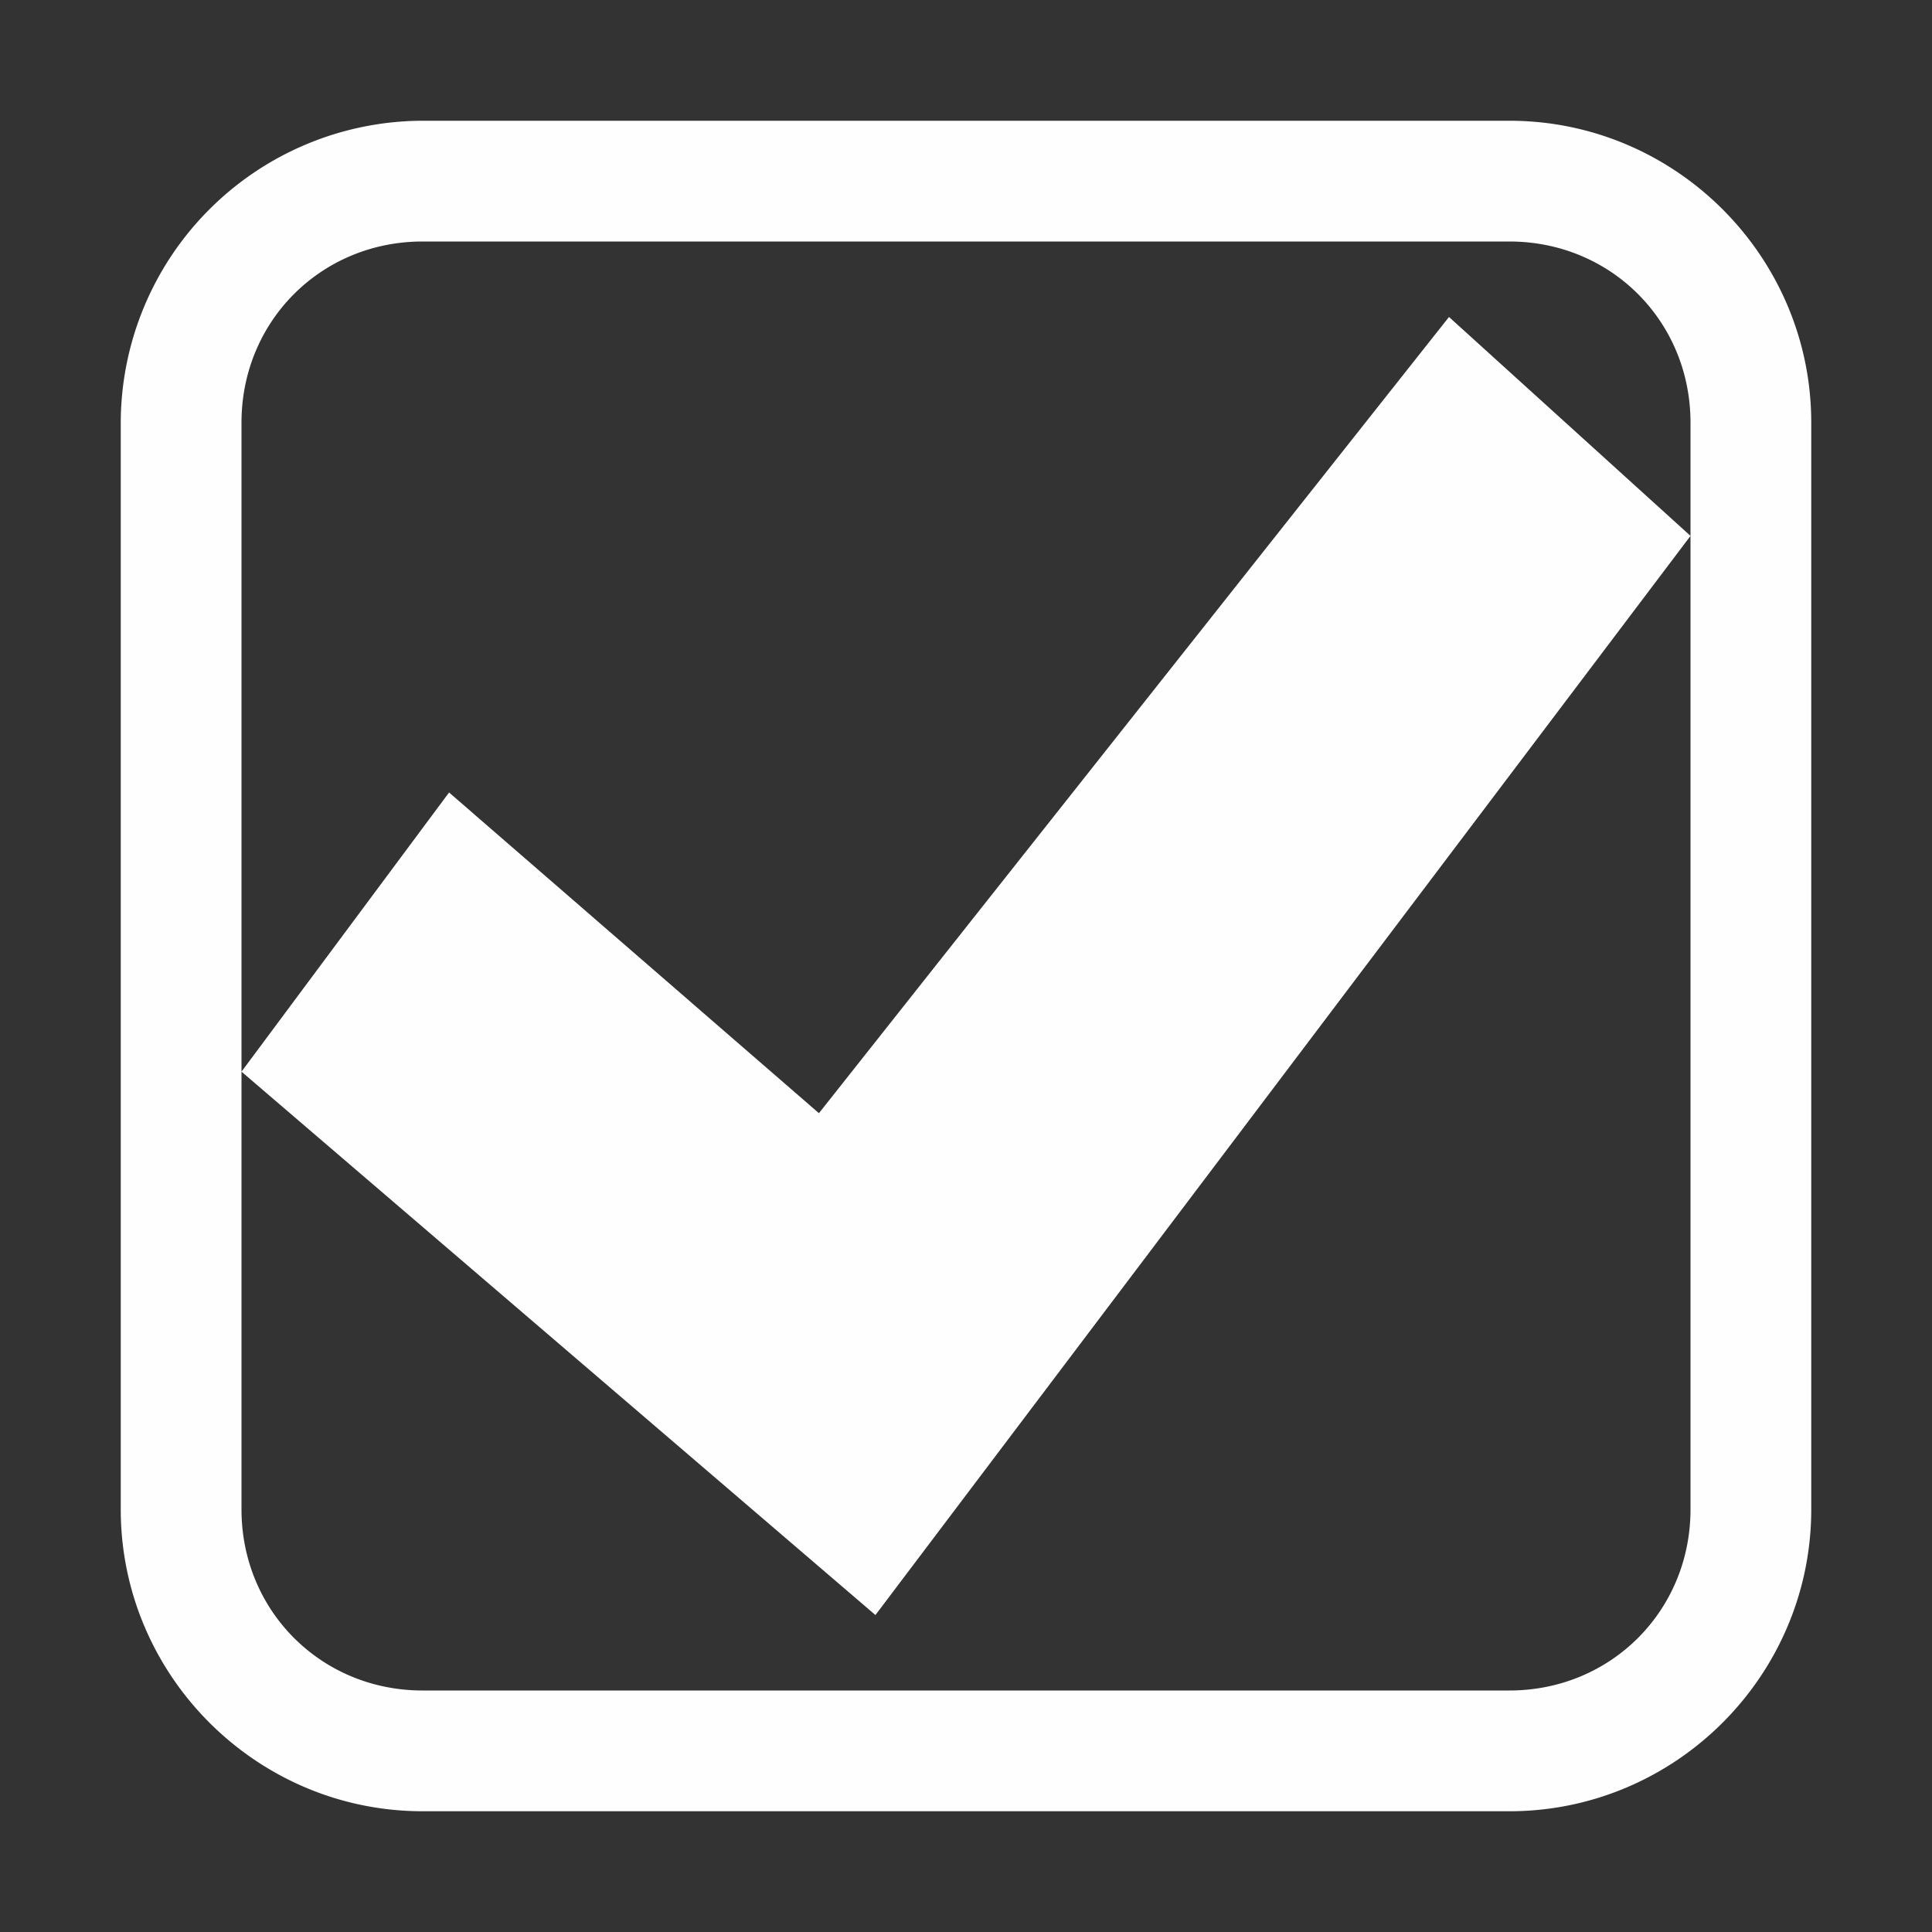 <svg height='16' width='16' xmlns='http://www.w3.org/2000/svg'>
    <rect width="100%" height="100%" fill="#333333" stroke="none"/>
    <g transform='translate(-953 151)'>
        <path color='#000000' d='M956.5-150a2.506 2.506 0 0 0-2.5 2.5v9c0 1.376 1.124 2.5 2.5 2.5h9c1.377 0 2.5-1.124 2.5-2.5v-9c0-1.376-1.123-2.5-2.5-2.5zm0 1h9c.84 0 1.5.66 1.5 1.5v9c0 .84-.66 1.5-1.5 1.5h-9c-.84 0-1.5-.66-1.5-1.5v-9c0-.84.66-1.5 1.5-1.5zm-1.5 6.875l5.25 4.5 6.75-8.937-2-1.813-5.218 6.594-3.063-2.656z' fill='#fefefe' font-family='Sans' font-weight='400' overflow='visible' style='line-height:normal;-inkscape-font-specification:Sans;text-indent:0;text-align:start;text-decoration-line:none;text-transform:none;marker:none'/>
        
    </g>
</svg>
